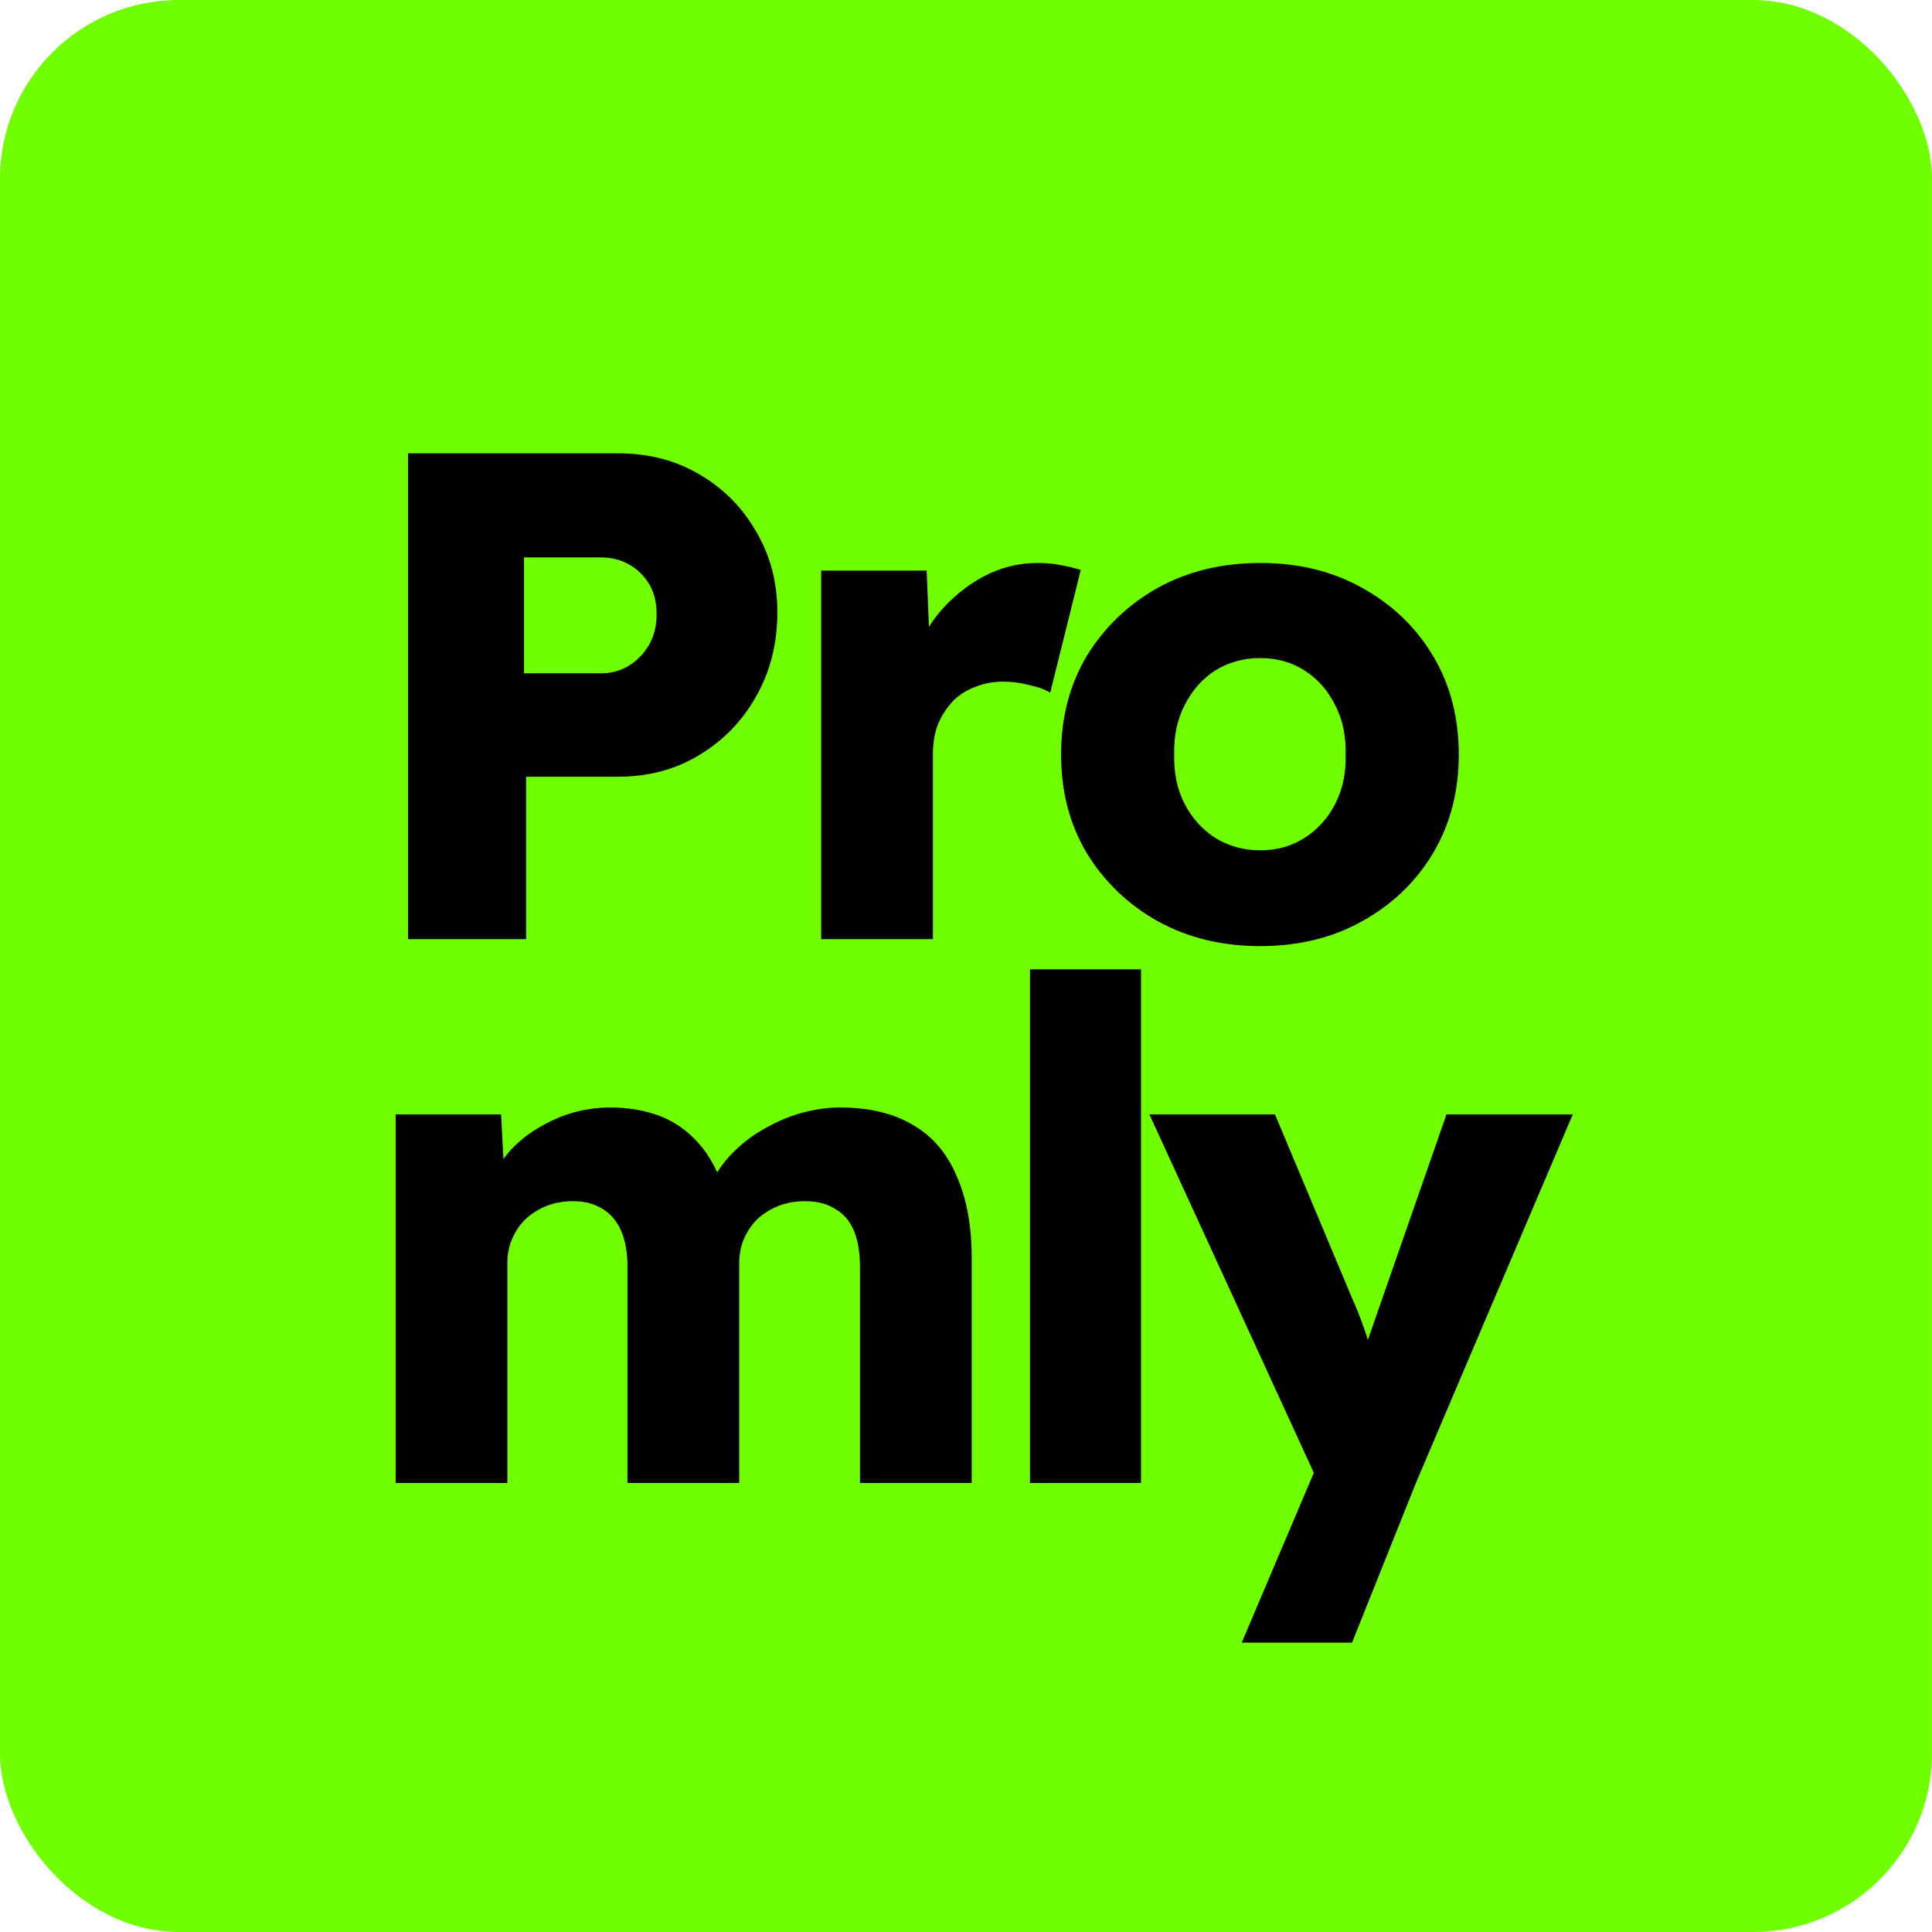 <svg width="1080" height="1080" viewBox="0 0 1080 1080" fill="none" xmlns="http://www.w3.org/2000/svg">
<g clip-path="url(#clip0_580_10)">
<rect width="1080" height="1080" rx="100" fill="#70FF00"/>
<path d="M228.144 525V253.4H345.32C362.392 253.4 377.524 257.28 390.716 265.04C404.167 272.8 414.772 283.405 422.532 296.856C430.551 310.307 434.56 325.439 434.56 342.252C434.56 359.841 430.551 375.62 422.532 389.588C414.772 403.297 404.167 414.161 390.716 422.18C377.524 430.199 362.392 434.208 345.32 434.208H294.104V525H228.144ZM292.94 376.396H336.008C341.699 376.396 346.872 374.973 351.528 372.128C356.184 369.283 359.935 365.403 362.78 360.488C365.625 355.573 367.048 349.883 367.048 343.416C367.048 336.691 365.625 331 362.78 326.344C359.935 321.688 356.184 318.067 351.528 315.48C346.872 312.893 341.699 311.6 336.008 311.6H292.94V376.396ZM459.046 525V318.972H518.022L520.738 386.096L509.098 373.292C512.202 362.169 517.246 352.211 524.23 343.416C531.473 334.621 539.88 327.637 549.45 322.464C559.021 317.291 569.238 314.704 580.102 314.704C584.758 314.704 589.026 315.092 592.906 315.868C597.045 316.644 600.796 317.549 604.158 318.584L587.086 387.26C584.241 385.449 580.361 384.027 575.446 382.992C570.79 381.699 565.876 381.052 560.702 381.052C555.012 381.052 549.709 382.087 544.794 384.156C539.88 385.967 535.741 388.683 532.378 392.304C529.016 395.925 526.3 400.193 524.23 405.108C522.42 410.023 521.514 415.584 521.514 421.792V525H459.046ZM704.502 528.88C683.033 528.88 663.891 524.224 647.078 514.912C630.523 505.6 617.331 492.925 607.502 476.888C597.931 460.851 593.146 442.485 593.146 421.792C593.146 401.099 597.931 382.733 607.502 366.696C617.331 350.659 630.523 337.984 647.078 328.672C663.891 319.36 683.033 314.704 704.502 314.704C725.971 314.704 744.983 319.36 761.538 328.672C778.351 337.984 791.543 350.659 801.114 366.696C810.685 382.733 815.47 401.099 815.47 421.792C815.47 442.485 810.685 460.851 801.114 476.888C791.543 492.925 778.351 505.6 761.538 514.912C744.983 524.224 725.971 528.88 704.502 528.88ZM704.502 475.336C713.814 475.336 722.091 473.008 729.334 468.352C736.577 463.696 742.267 457.359 746.406 449.34C750.545 441.321 752.485 432.139 752.226 421.792C752.485 411.445 750.545 402.263 746.406 394.244C742.267 385.967 736.577 379.5 729.334 374.844C722.091 370.188 713.814 367.86 704.502 367.86C695.19 367.86 686.783 370.188 679.282 374.844C672.039 379.5 666.349 385.967 662.21 394.244C658.071 402.263 656.131 411.445 656.39 421.792C656.131 432.139 658.071 441.321 662.21 449.34C666.349 457.359 672.039 463.696 679.282 468.352C686.783 473.008 695.19 475.336 704.502 475.336Z" fill="black"/>
<path d="M221.16 829V622.972H280.136L282.076 660.22L273.928 660.608C277.032 653.883 280.912 647.933 285.568 642.76C290.483 637.587 295.915 633.319 301.864 629.956C308.072 626.335 314.409 623.619 320.876 621.808C327.601 619.997 334.327 619.092 341.052 619.092C351.14 619.092 360.323 620.644 368.6 623.748C376.877 626.852 384.12 631.896 390.328 638.88C396.536 645.605 401.451 654.788 405.072 666.428L395.372 665.652L398.476 659.444C401.839 653.236 406.107 647.675 411.28 642.76C416.712 637.587 422.661 633.319 429.128 629.956C435.595 626.335 442.32 623.619 449.304 621.808C456.288 619.997 463.013 619.092 469.48 619.092C485.776 619.092 499.356 622.325 510.22 628.792C521.084 635 529.232 644.441 534.664 657.116C540.355 669.791 543.2 685.181 543.2 703.288V829H480.732V708.332C480.732 700.055 479.568 693.2 477.24 687.768C474.912 682.336 471.42 678.327 466.764 675.74C462.367 672.895 456.805 671.472 450.08 671.472C444.648 671.472 439.604 672.377 434.948 674.188C430.551 675.999 426.671 678.456 423.308 681.56C420.204 684.664 417.747 688.285 415.936 692.424C414.125 696.563 413.22 701.219 413.22 706.392V829H350.752V707.944C350.752 700.184 349.588 693.588 347.26 688.156C344.932 682.724 341.44 678.585 336.784 675.74C332.128 672.895 326.696 671.472 320.488 671.472C315.056 671.472 310.012 672.377 305.356 674.188C300.959 675.999 297.079 678.456 293.716 681.56C290.612 684.664 288.155 688.285 286.344 692.424C284.533 696.563 283.628 701.089 283.628 706.004V829H221.16ZM575.759 829V541.88H637.839V829H575.759ZM694.123 918.24L741.071 807.66L741.847 839.476L642.519 622.972H712.747L756.203 726.568C758.531 731.741 760.73 737.303 762.799 743.252C764.868 749.201 766.42 754.892 767.455 760.324L758.919 765.368C760.471 761.488 762.152 756.703 763.963 751.012C766.032 745.063 768.231 738.725 770.559 732L808.583 622.972H879.199L791.511 829L755.815 918.24H694.123Z" fill="black"/>
</g>
<defs>
<clipPath id="clip0_580_10">
<rect width="1080" height="1080" fill="white"/>
</clipPath>
</defs>
</svg>
